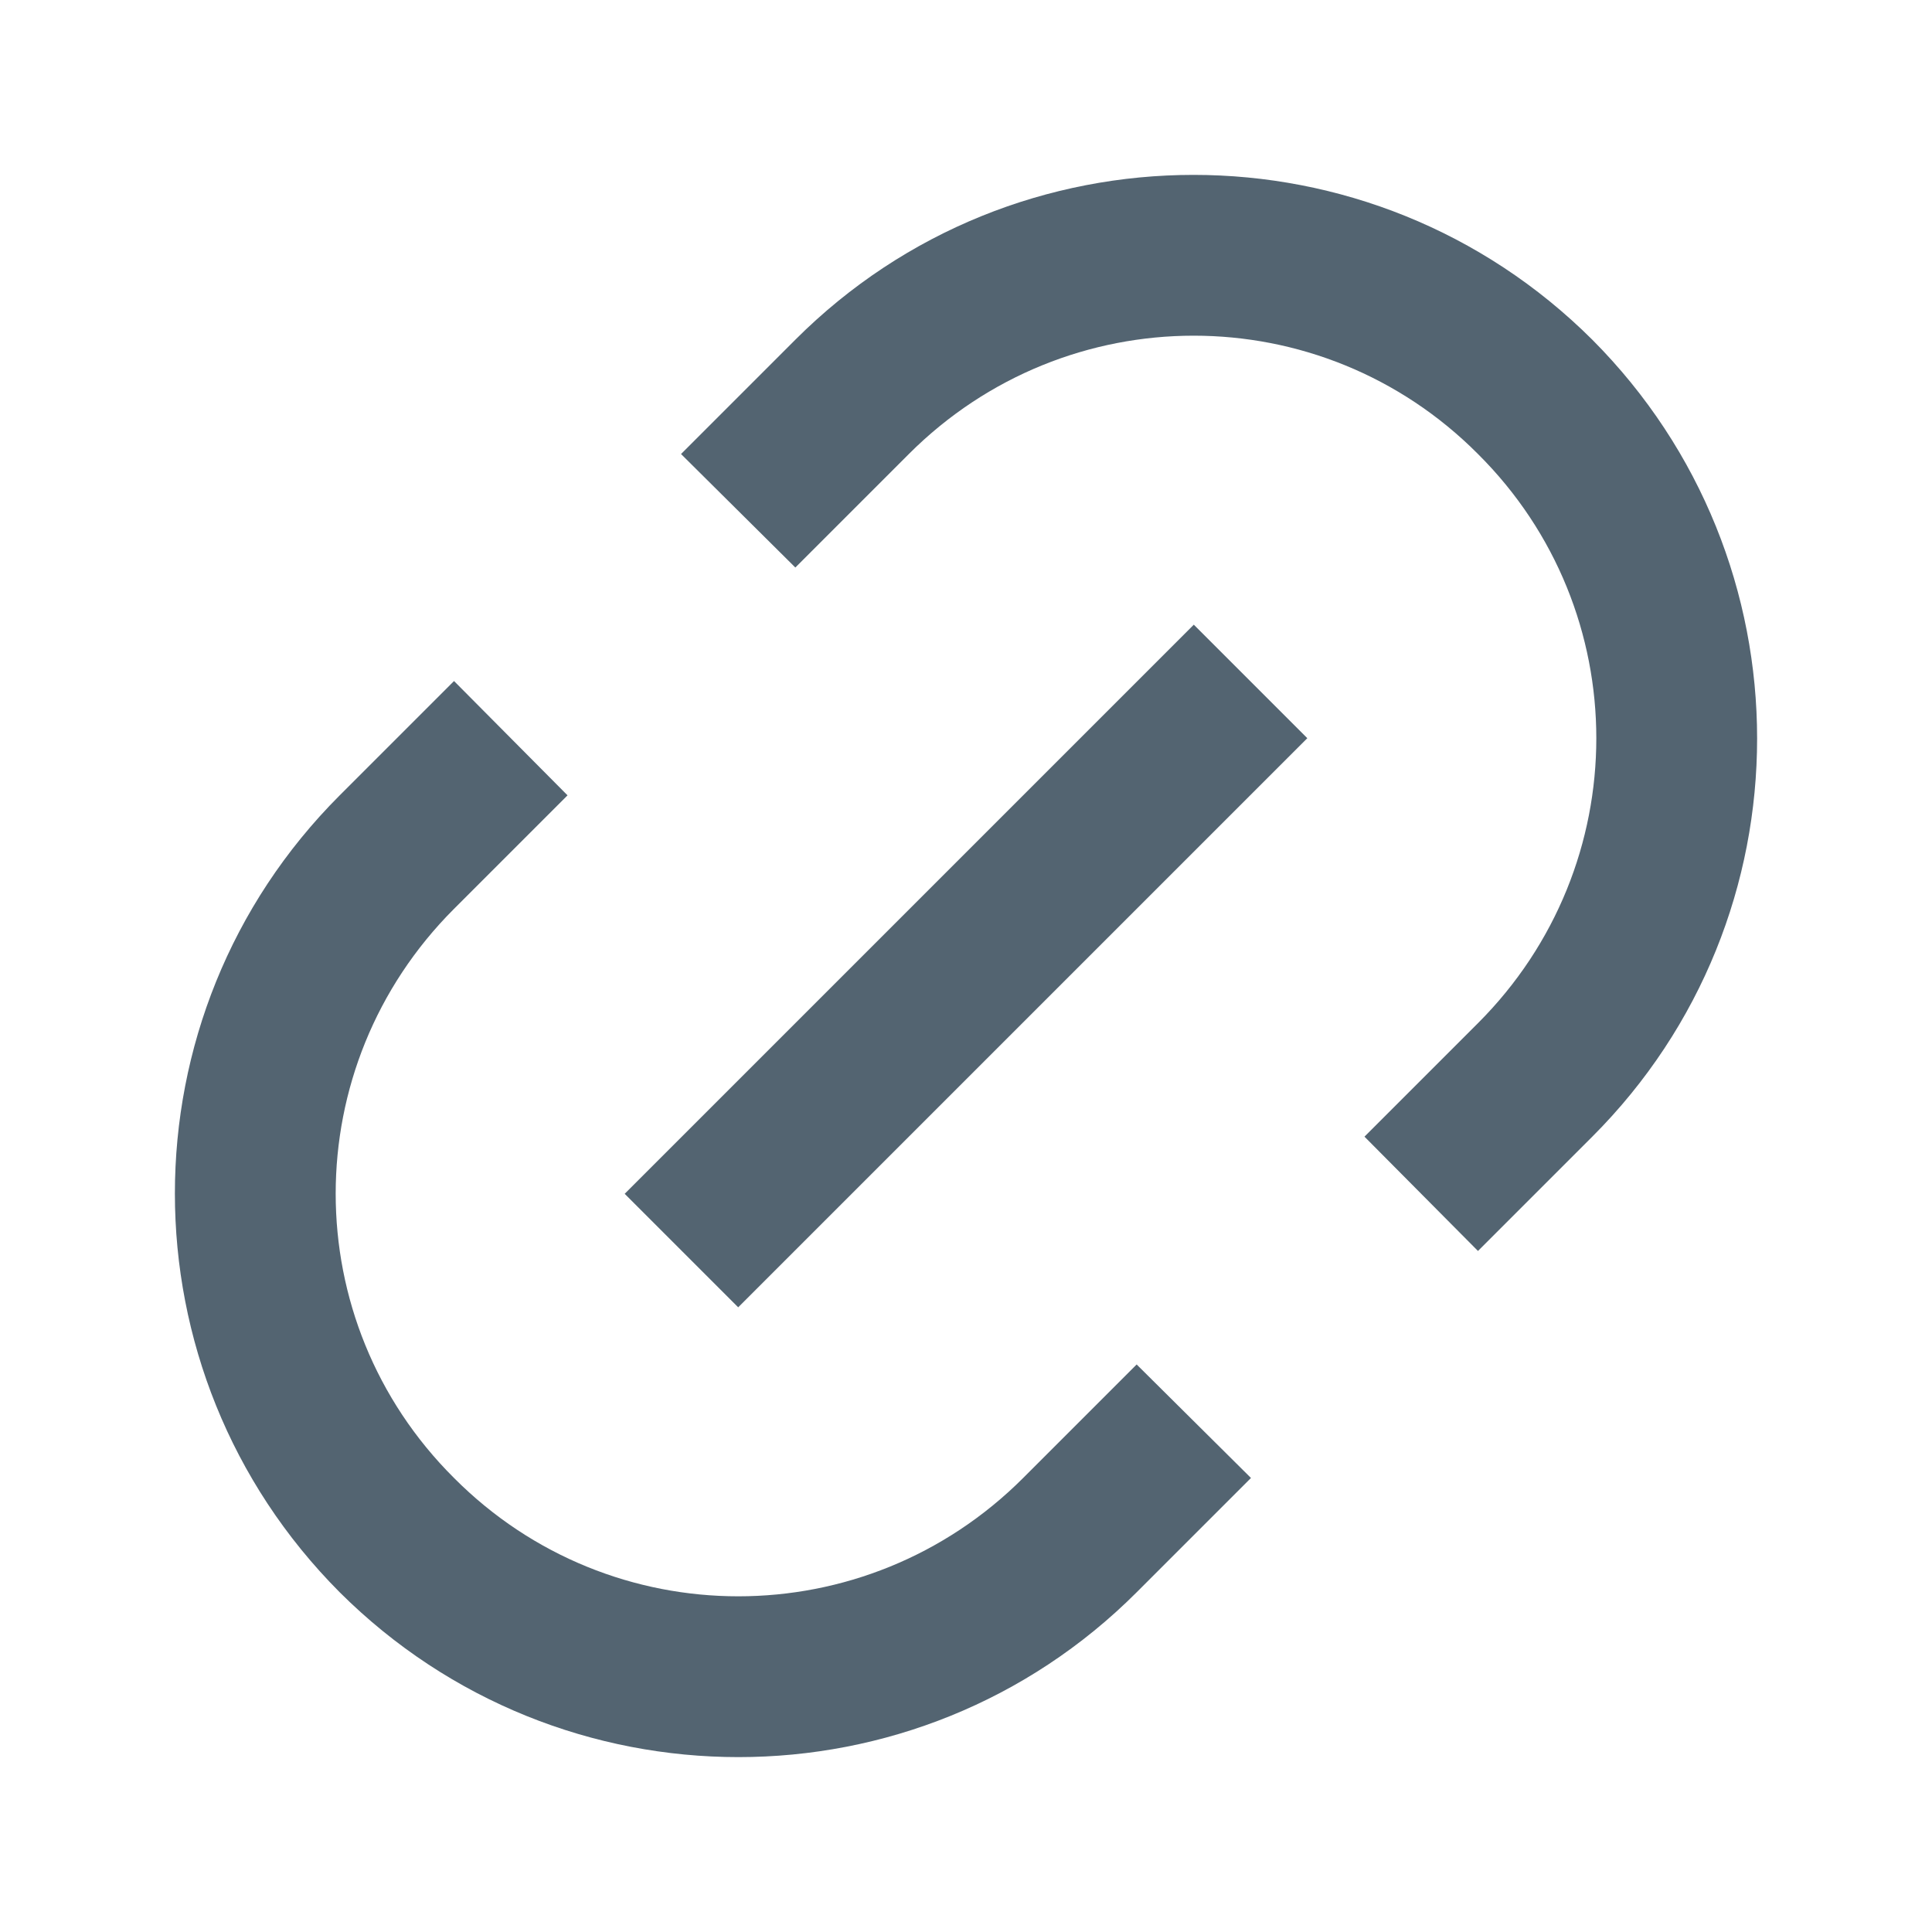 <svg xmlns="http://www.w3.org/2000/svg" viewBox="0 0 24 24"><g style="fill:rgba(83,100,113,1.00)"><path d="M18.36 5.64c-1.95-1.96-5.11-1.96-7.07 0L9.88 7.05 8.46 5.64l1.42-1.42c2.73-2.73 7.16-2.73 9.9 0 2.73 2.74 2.73 7.17 0 9.9l-1.42 1.42-1.41-1.42 1.41-1.41c1.96-1.96 1.96-5.12 0-7.07zm-2.12 3.53l-7.07 7.07-1.41-1.41 7.07-7.07 1.41 1.41zm-12.02.71l1.42-1.42 1.41 1.42-1.41 1.41c-1.96 1.96-1.96 5.12 0 7.07 1.95 1.96 5.11 1.96 7.07 0l1.41-1.41 1.42 1.41-1.42 1.42c-2.73 2.73-7.16 2.73-9.9 0-2.73-2.74-2.73-7.17 0-9.9z"/></g></svg>